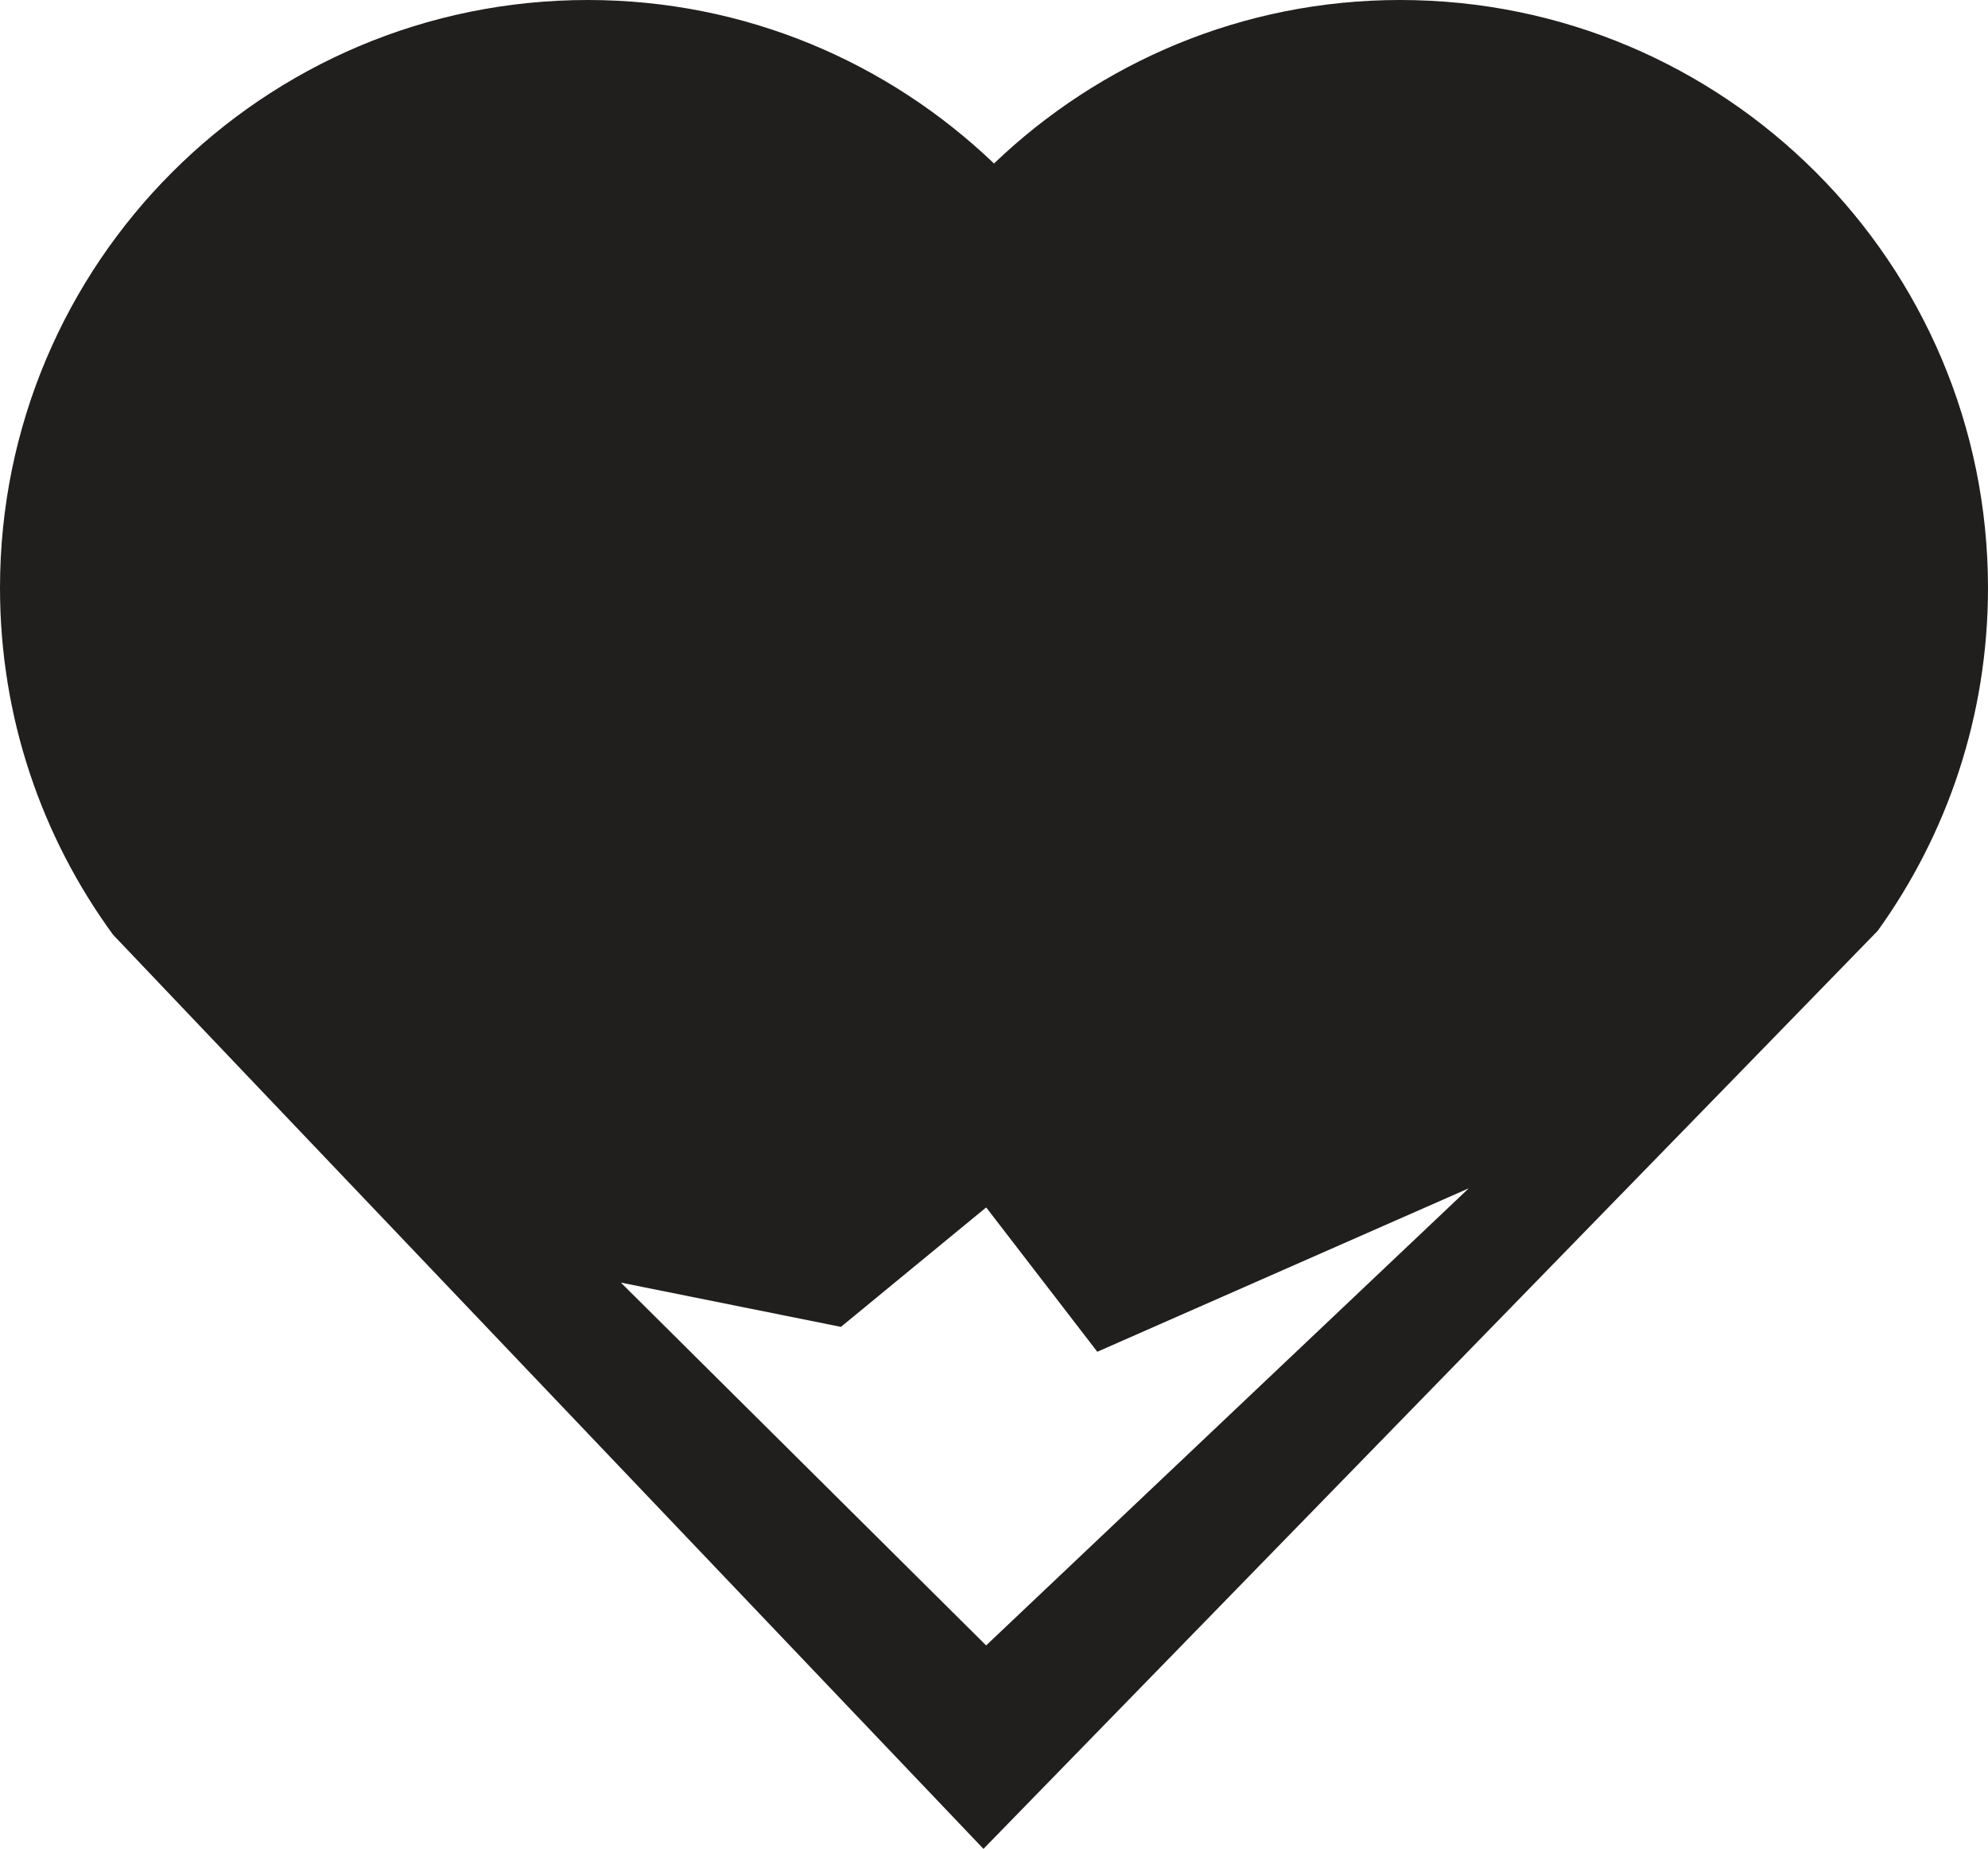 <?xml version="1.0" encoding="utf-8"?>
<!-- Generator: Adobe Illustrator 16.0.0, SVG Export Plug-In . SVG Version: 6.00 Build 0)  -->
<!DOCTYPE svg PUBLIC "-//W3C//DTD SVG 1.1//EN" "http://www.w3.org/Graphics/SVG/1.1/DTD/svg11.dtd">
<svg version="1.1" id="Calque_1" xmlns="http://www.w3.org/2000/svg" xmlns:xlink="http://www.w3.org/1999/xlink" x="0px" y="0px"
	 width="34.352px" height="31.945px" viewBox="0 0 34.352 31.945" enable-background="new 0 0 34.352 31.945" xml:space="preserve">
<path fill="#211E1E" d="M34.352,10.159C34.352,4.548,29.804,0,24.193,0C21.469,0,19,1.079,17.176,2.825
	C15.352,1.079,12.883,0,10.158,0C4.548,0,0,4.548,0,10.159c0,2.241,0.726,4.312,1.954,5.992c0.015,0.02,15.04,15.794,15.04,15.794
	s15.439-15.843,15.453-15.863C33.646,14.415,34.352,12.369,34.352,10.159z M17.04,28.43l-6.312-6.269l3.803,0.765l2.51-2.064
	l1.92,2.494l6.419-2.824L17.04,28.43z"/>
</svg>
